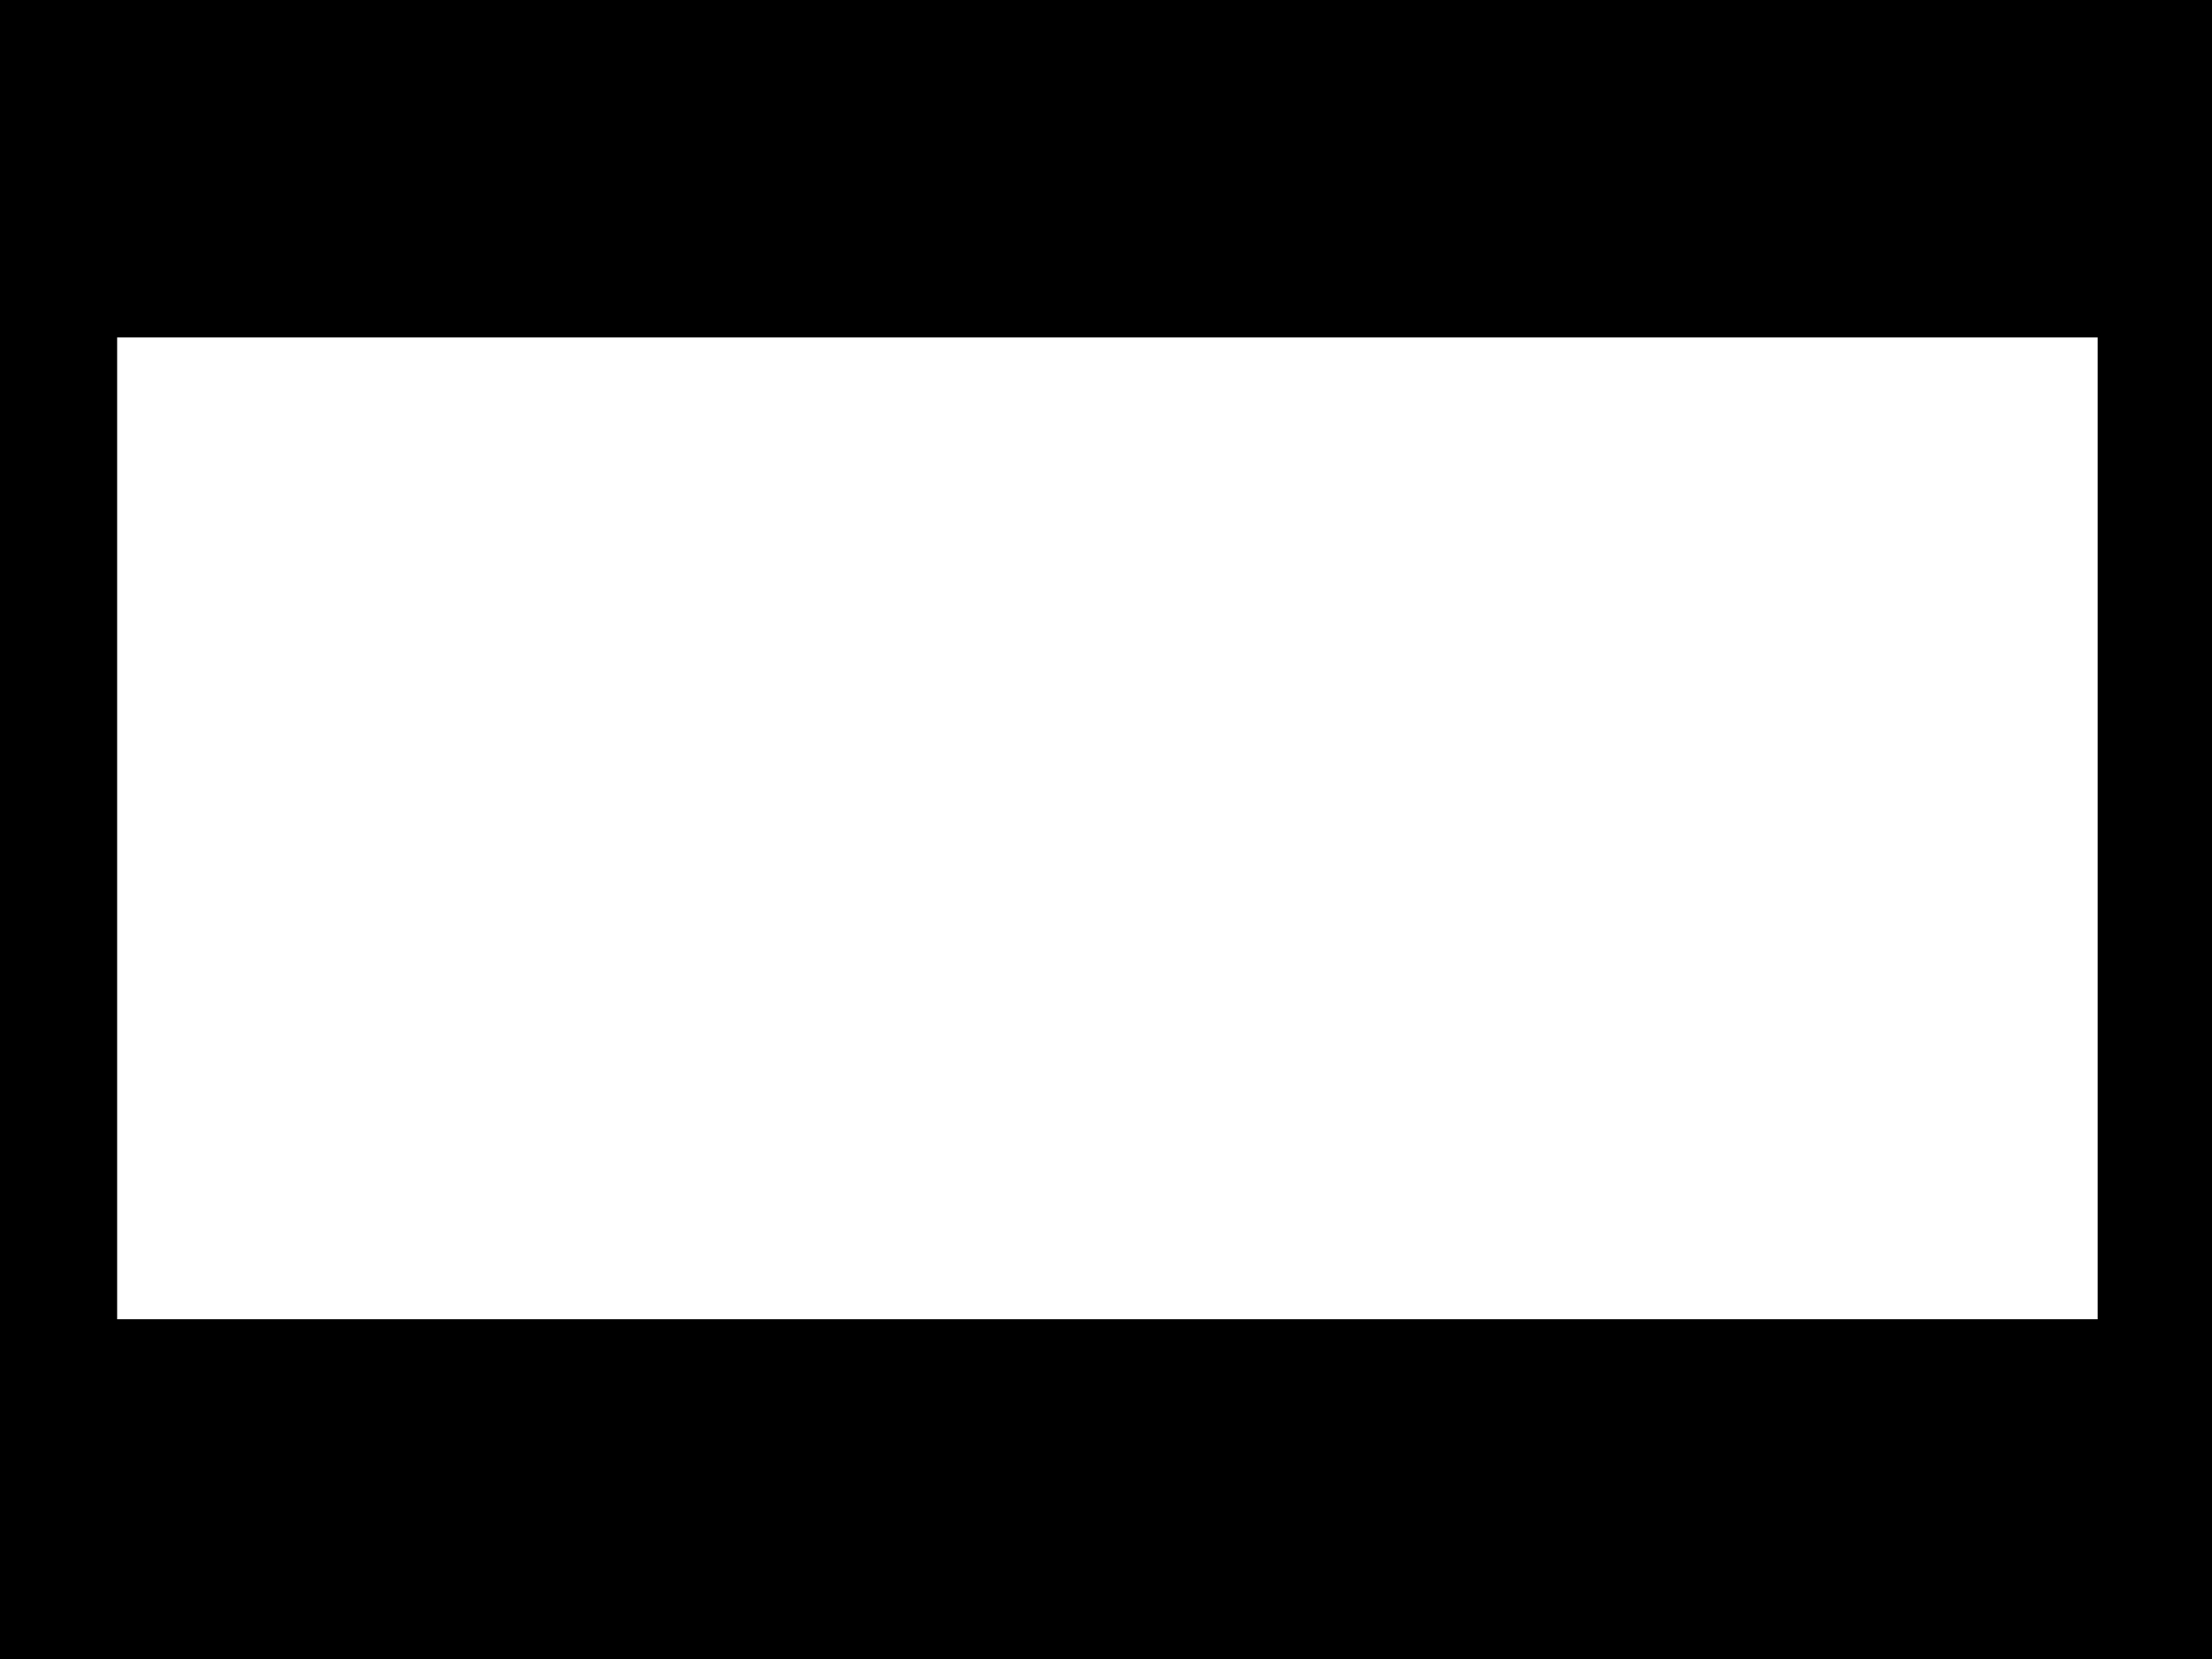 <svg width="1512" height="1134" xmlns="http://www.w3.org/2000/svg" xml:space="preserve" version="1.1">

 <g>
  <title>Layer 1</title>
  <path stroke="null" id="svg_1" d="m0,-4l0,1140.4l1513.9,0l0,-1140.4l-1513.9,0zm1434.326,906.258l-1354.753,0l0,-672.117l1354.753,0l0,672.117z"/>
 </g>
</svg>
